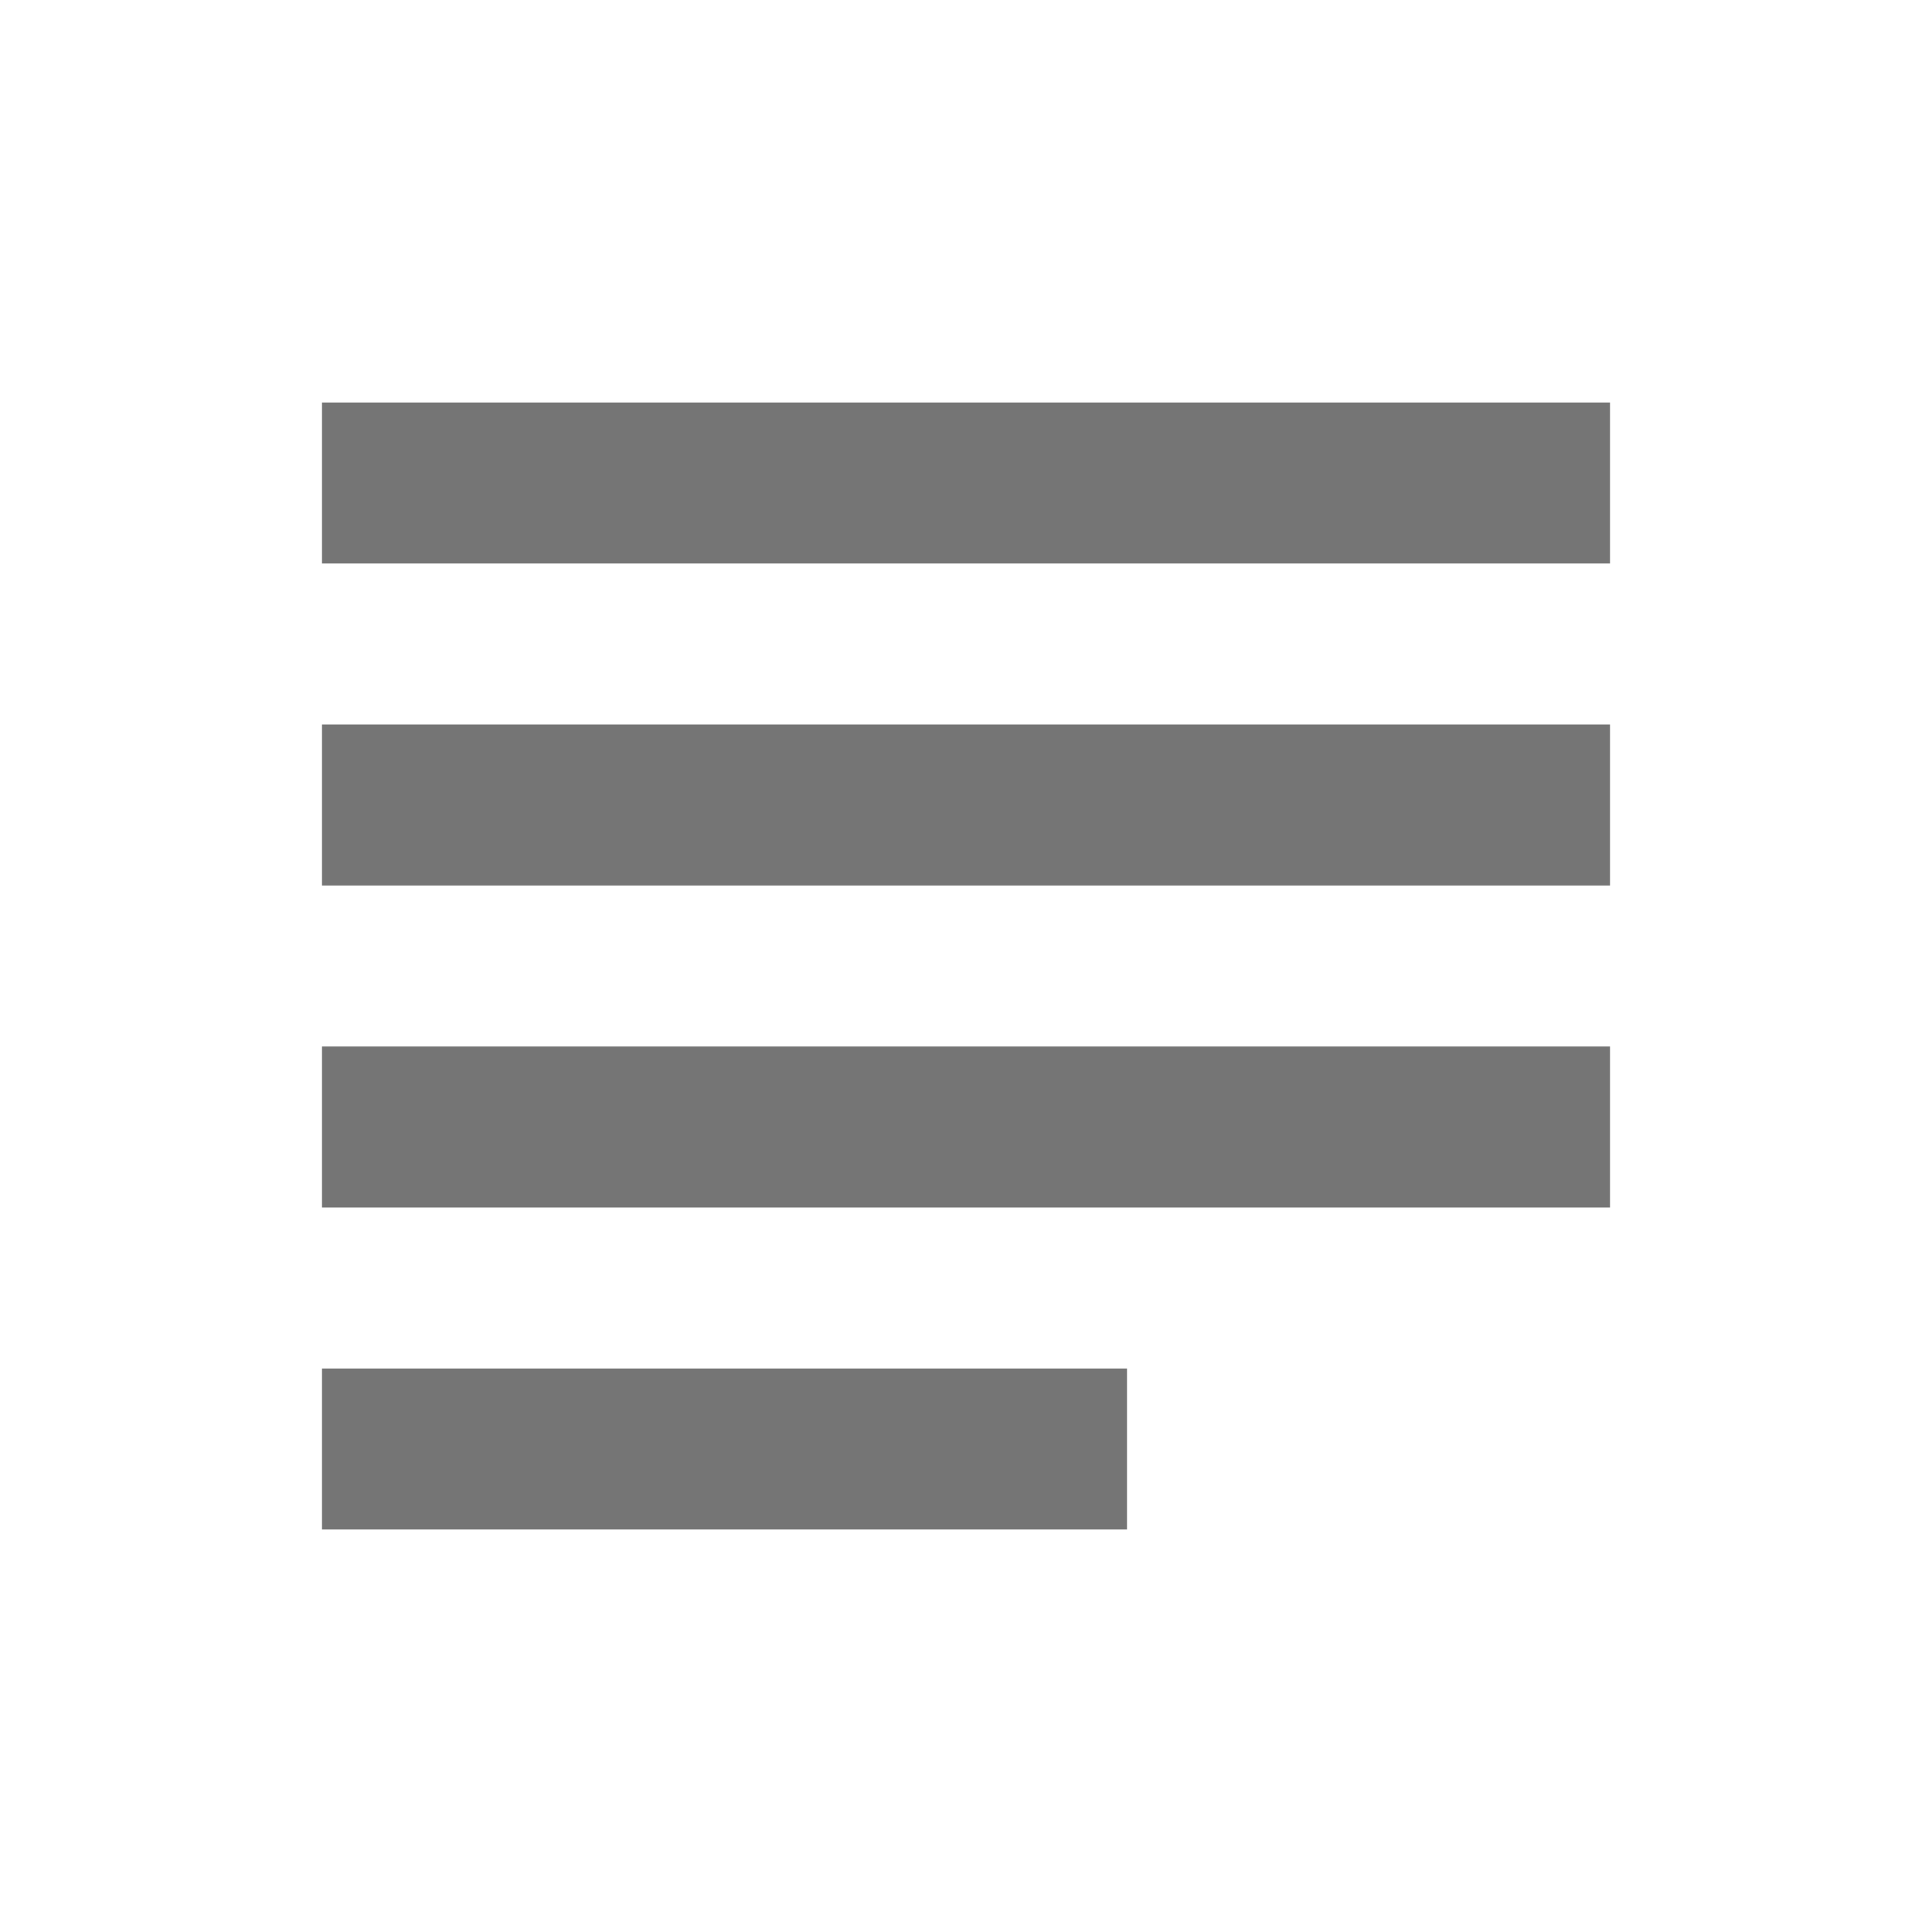 <svg width="1em" height="1em" viewBox="0 0 24 24" fill="none" xmlns="http://www.w3.org/2000/svg">
<g id="subject_24px">
<g id="&#226;&#134;&#179; Dark Color">
<path id="Mask" fill-rule="evenodd" clip-rule="evenodd" d="M4 7V5H20V7H4ZM4 9H20V11H4V9ZM4 17H14V19H4V17ZM4 15H20V13H4V15Z" fill="currentColor" fill-opacity="0.54"/>
</g>
</g>
</svg>
